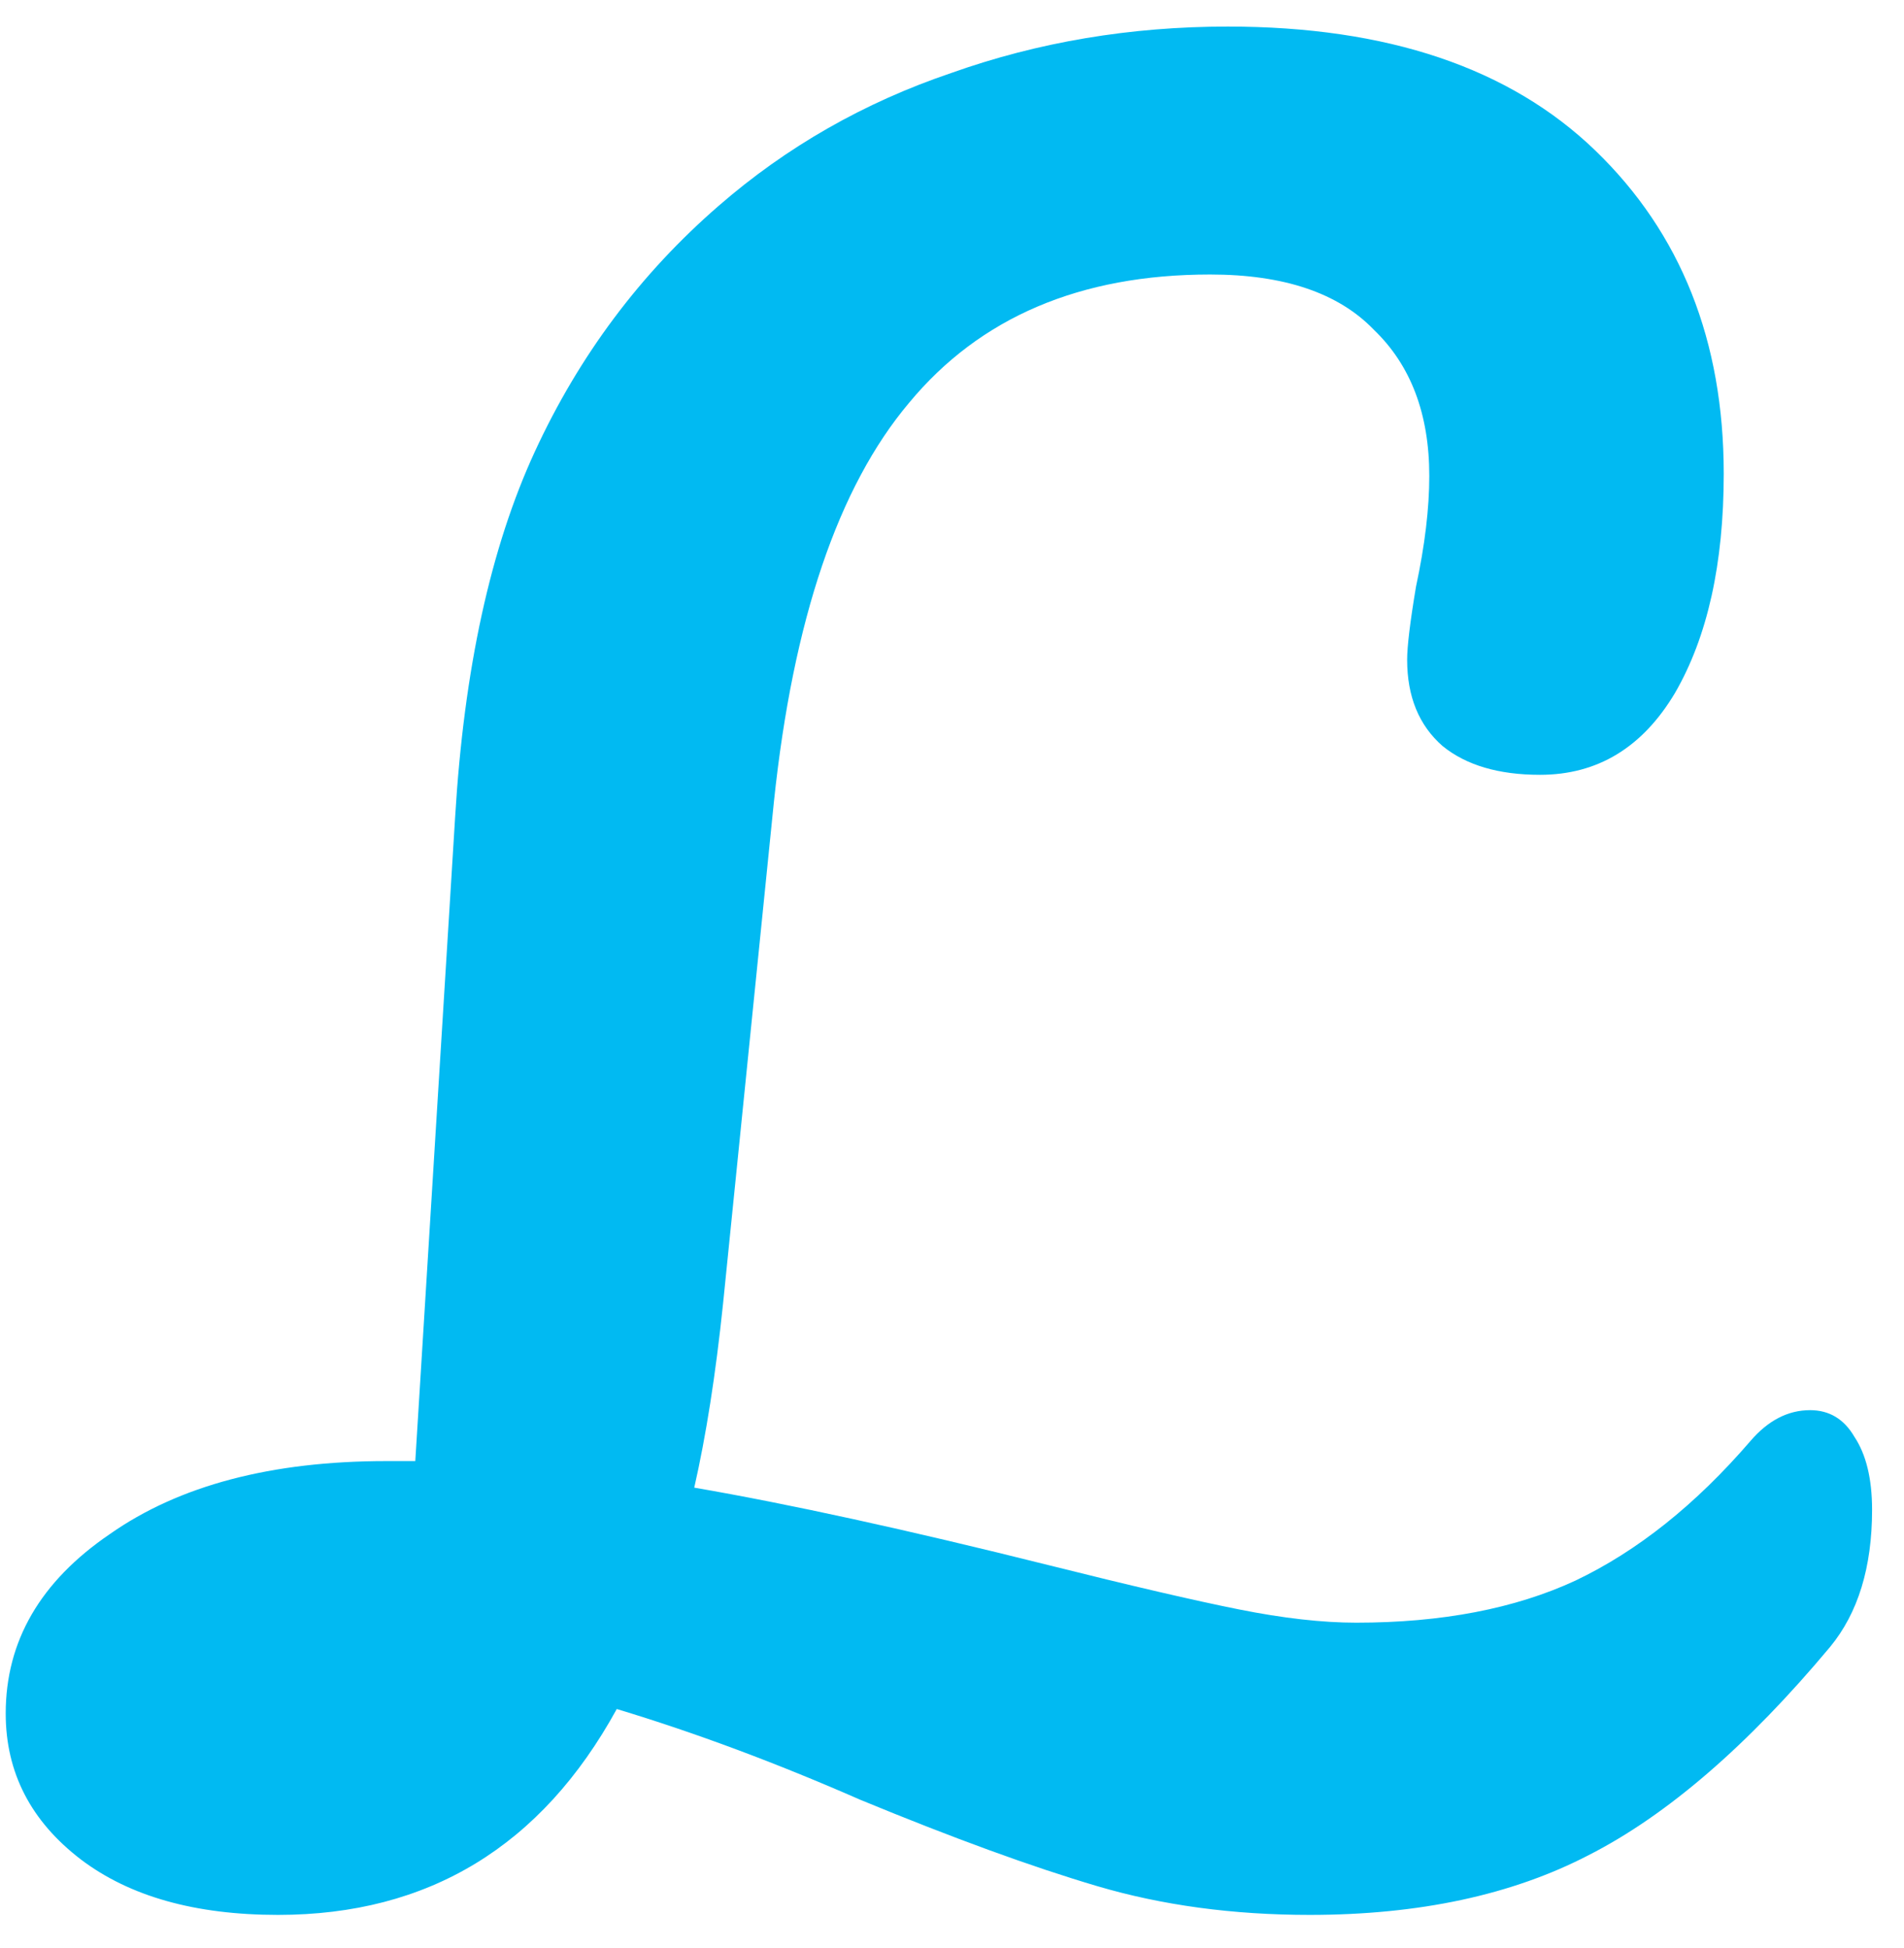 <svg width="43" height="44" viewBox="0 0 43 44" fill="none" xmlns="http://www.w3.org/2000/svg">
<path d="M40.879 31.85C41.312 31.85 41.645 32.05 41.879 32.45C42.145 32.85 42.279 33.4 42.279 34.1C42.279 35.4 41.962 36.433 41.329 37.2C39.462 39.433 37.645 41 35.879 41.9C34.145 42.8 32.045 43.25 29.579 43.25C27.845 43.25 26.245 43.033 24.779 42.6C23.312 42.167 21.529 41.517 19.429 40.65C17.529 39.817 15.695 39.133 13.929 38.6C12.229 41.7 9.679 43.25 6.279 43.25C4.412 43.25 2.929 42.833 1.829 42C0.695 41.133 0.129 40.033 0.129 38.7C0.129 37.067 0.912 35.717 2.479 34.65C4.045 33.55 6.129 33 8.729 33H9.379L10.279 18.45C10.479 15.117 11.079 12.367 12.079 10.2C13.079 8.033 14.462 6.183 16.229 4.65C17.762 3.317 19.512 2.317 21.479 1.65C23.445 0.95 25.529 0.6 27.729 0.6C31.329 0.6 34.095 1.533 36.029 3.4C37.962 5.267 38.929 7.7 38.929 10.7C38.929 12.733 38.562 14.383 37.829 15.65C37.095 16.883 36.079 17.5 34.779 17.5C33.845 17.5 33.112 17.283 32.579 16.85C32.045 16.383 31.779 15.733 31.779 14.9C31.779 14.6 31.845 14.05 31.979 13.25C32.179 12.317 32.279 11.483 32.279 10.75C32.279 9.35 31.862 8.25 31.029 7.45C30.229 6.617 28.995 6.2 27.329 6.2C24.395 6.2 22.129 7.167 20.529 9.1C18.929 11 17.912 14 17.479 18.1L16.329 29.45C16.162 31.05 15.945 32.433 15.679 33.6C17.812 33.967 20.479 34.55 23.679 35.35C25.545 35.817 26.979 36.15 27.979 36.35C28.979 36.55 29.862 36.65 30.629 36.65C32.562 36.65 34.212 36.333 35.579 35.7C36.979 35.033 38.295 33.983 39.529 32.55C39.929 32.083 40.379 31.85 40.879 31.85Z" fill="#01BAF2"/>
</svg>
